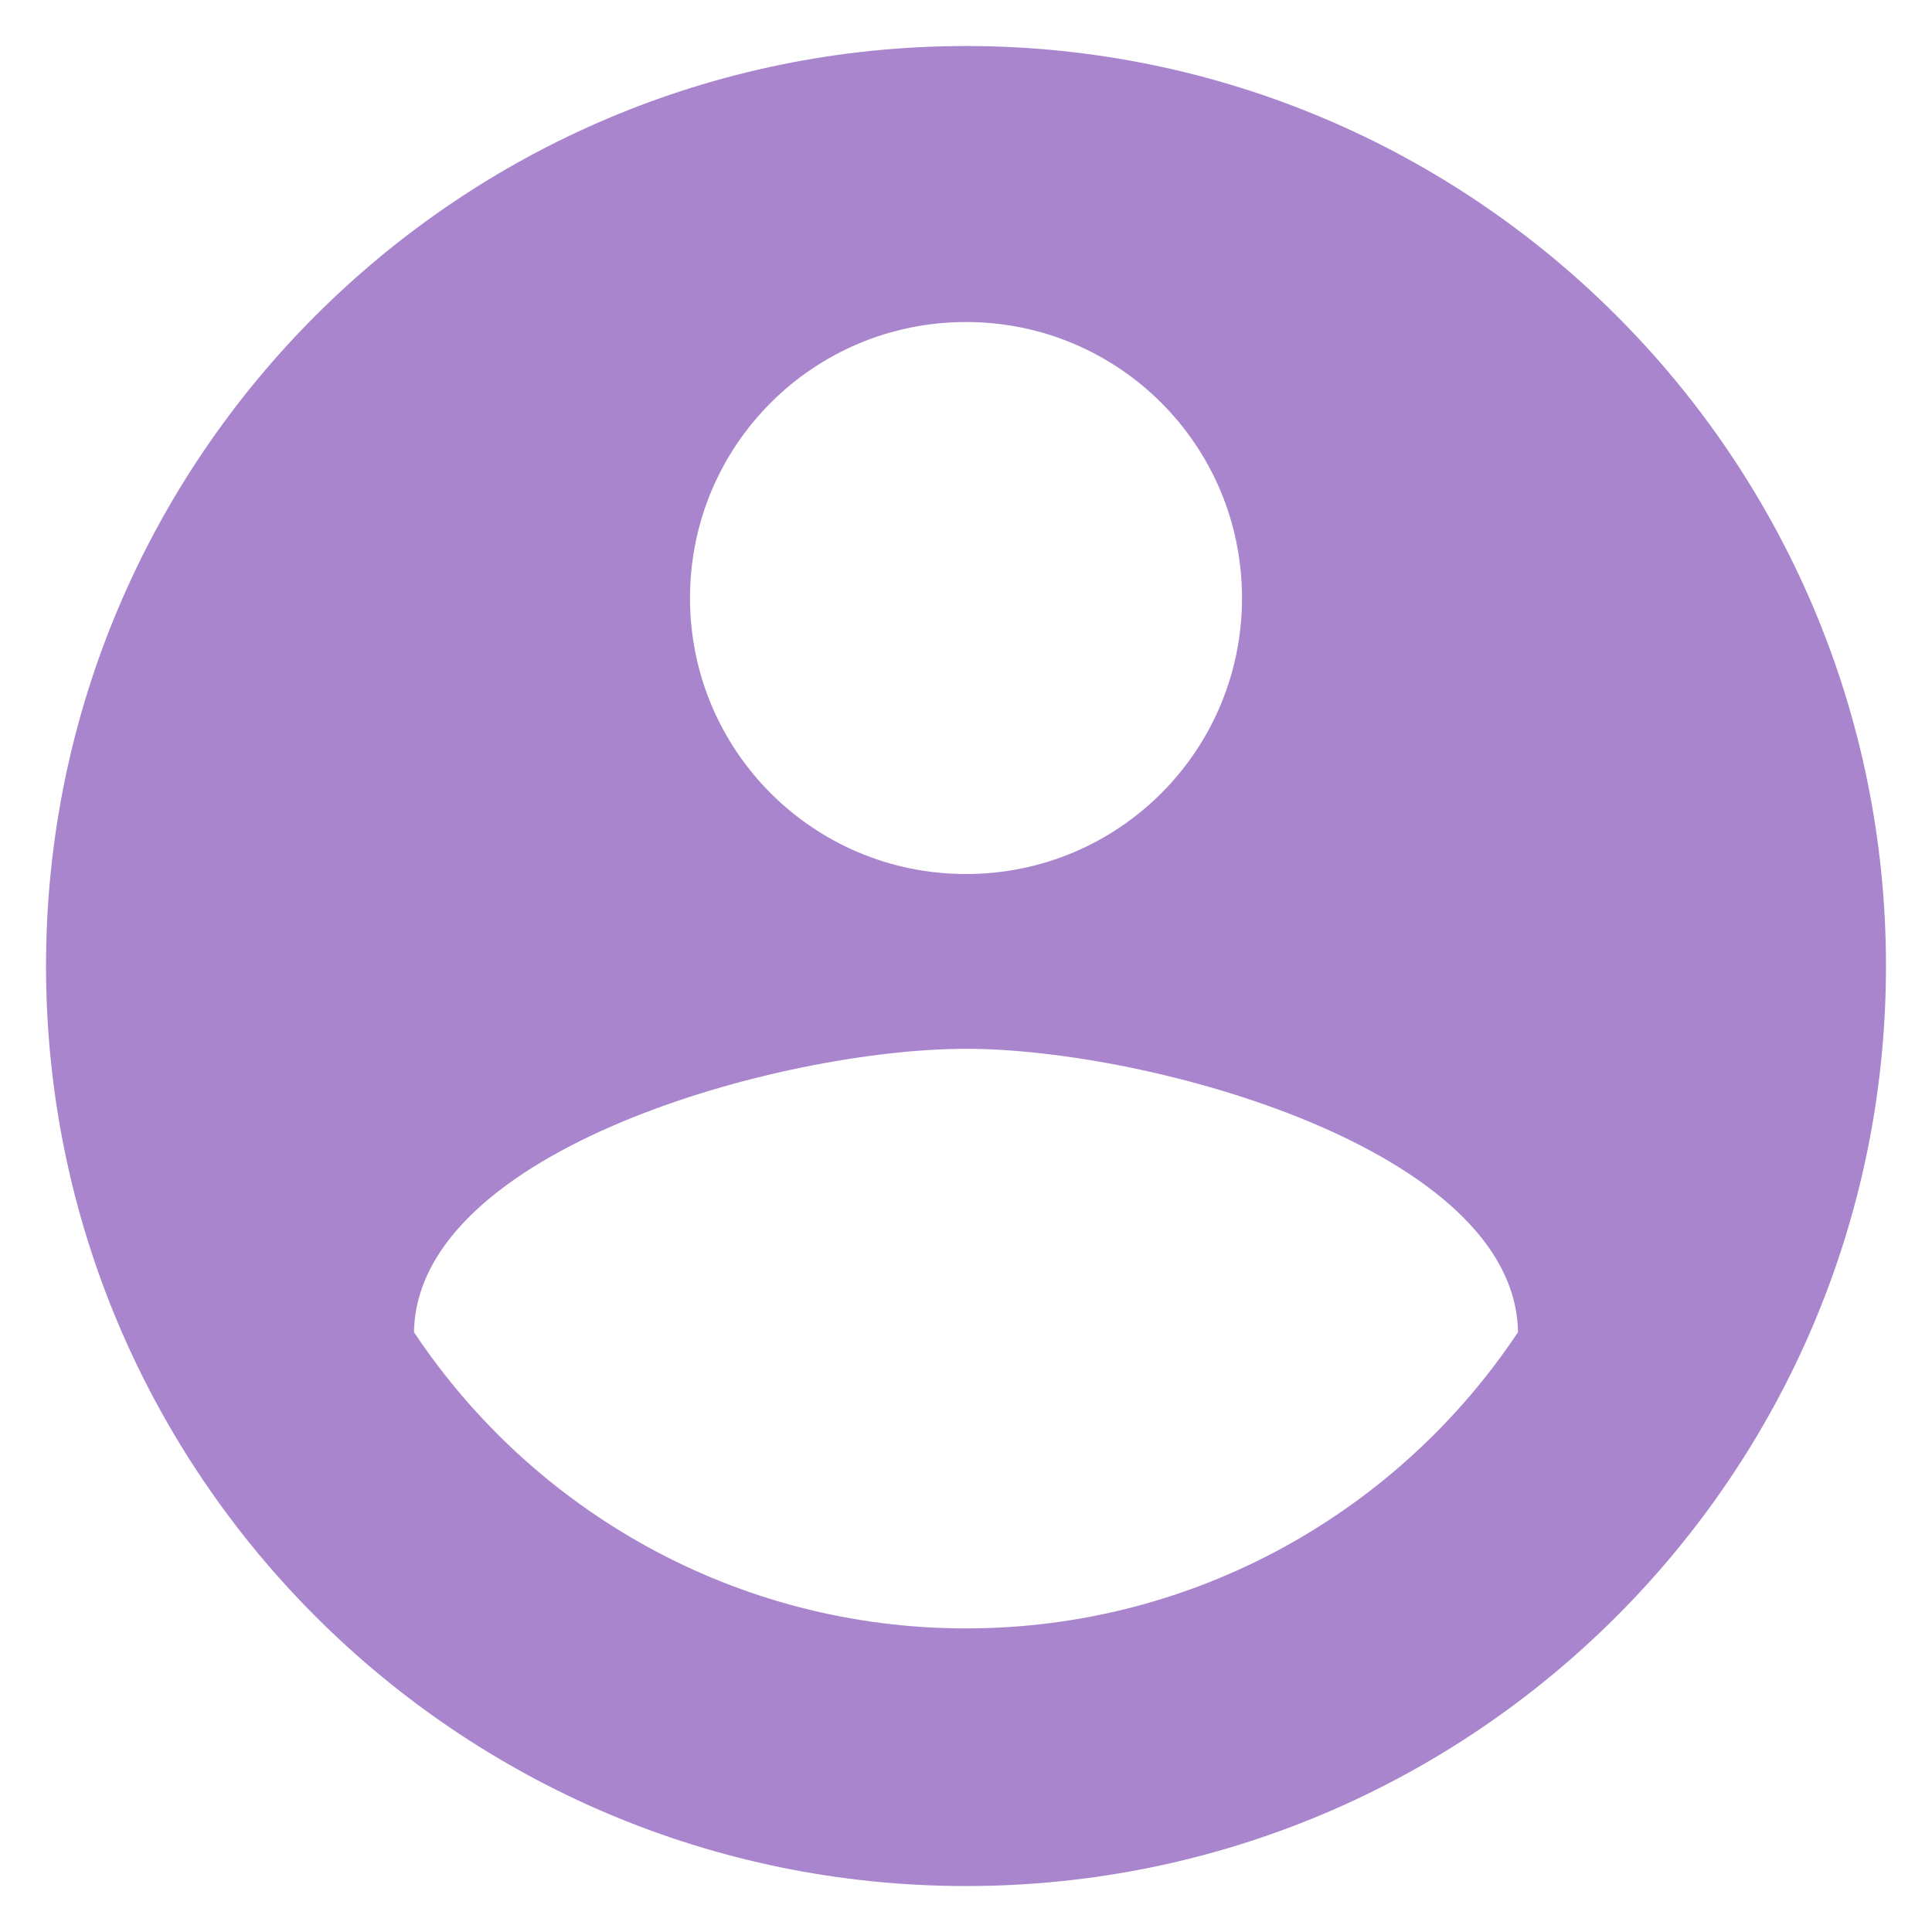 <svg width="28" height="28" viewBox="0 0 28 28" fill="none" xmlns="http://www.w3.org/2000/svg">
  <path opacity="0.8" d="M14 0.667C6.64 0.667 0.667 6.64 0.667 14C0.667 21.36 6.64 27.334 14 27.334C21.36 27.334 27.333 21.36 27.333 14C27.333 6.64 21.36 0.667 14 0.667ZM14 4.667C16.213 4.667 18 6.454 18 8.667C18 10.88 16.213 12.667 14 12.667C11.787 12.667 10 10.88 10 8.667C10 6.454 11.787 4.667 14 4.667ZM14 23.6C10.666 23.6 7.72 21.894 6 19.307C6.04 16.654 11.333 15.2 14 15.2C16.653 15.2 21.96 16.654 22 19.307C20.28 21.894 17.333 23.6 14 23.6Z" fill="#9367C2"/>
</svg>
